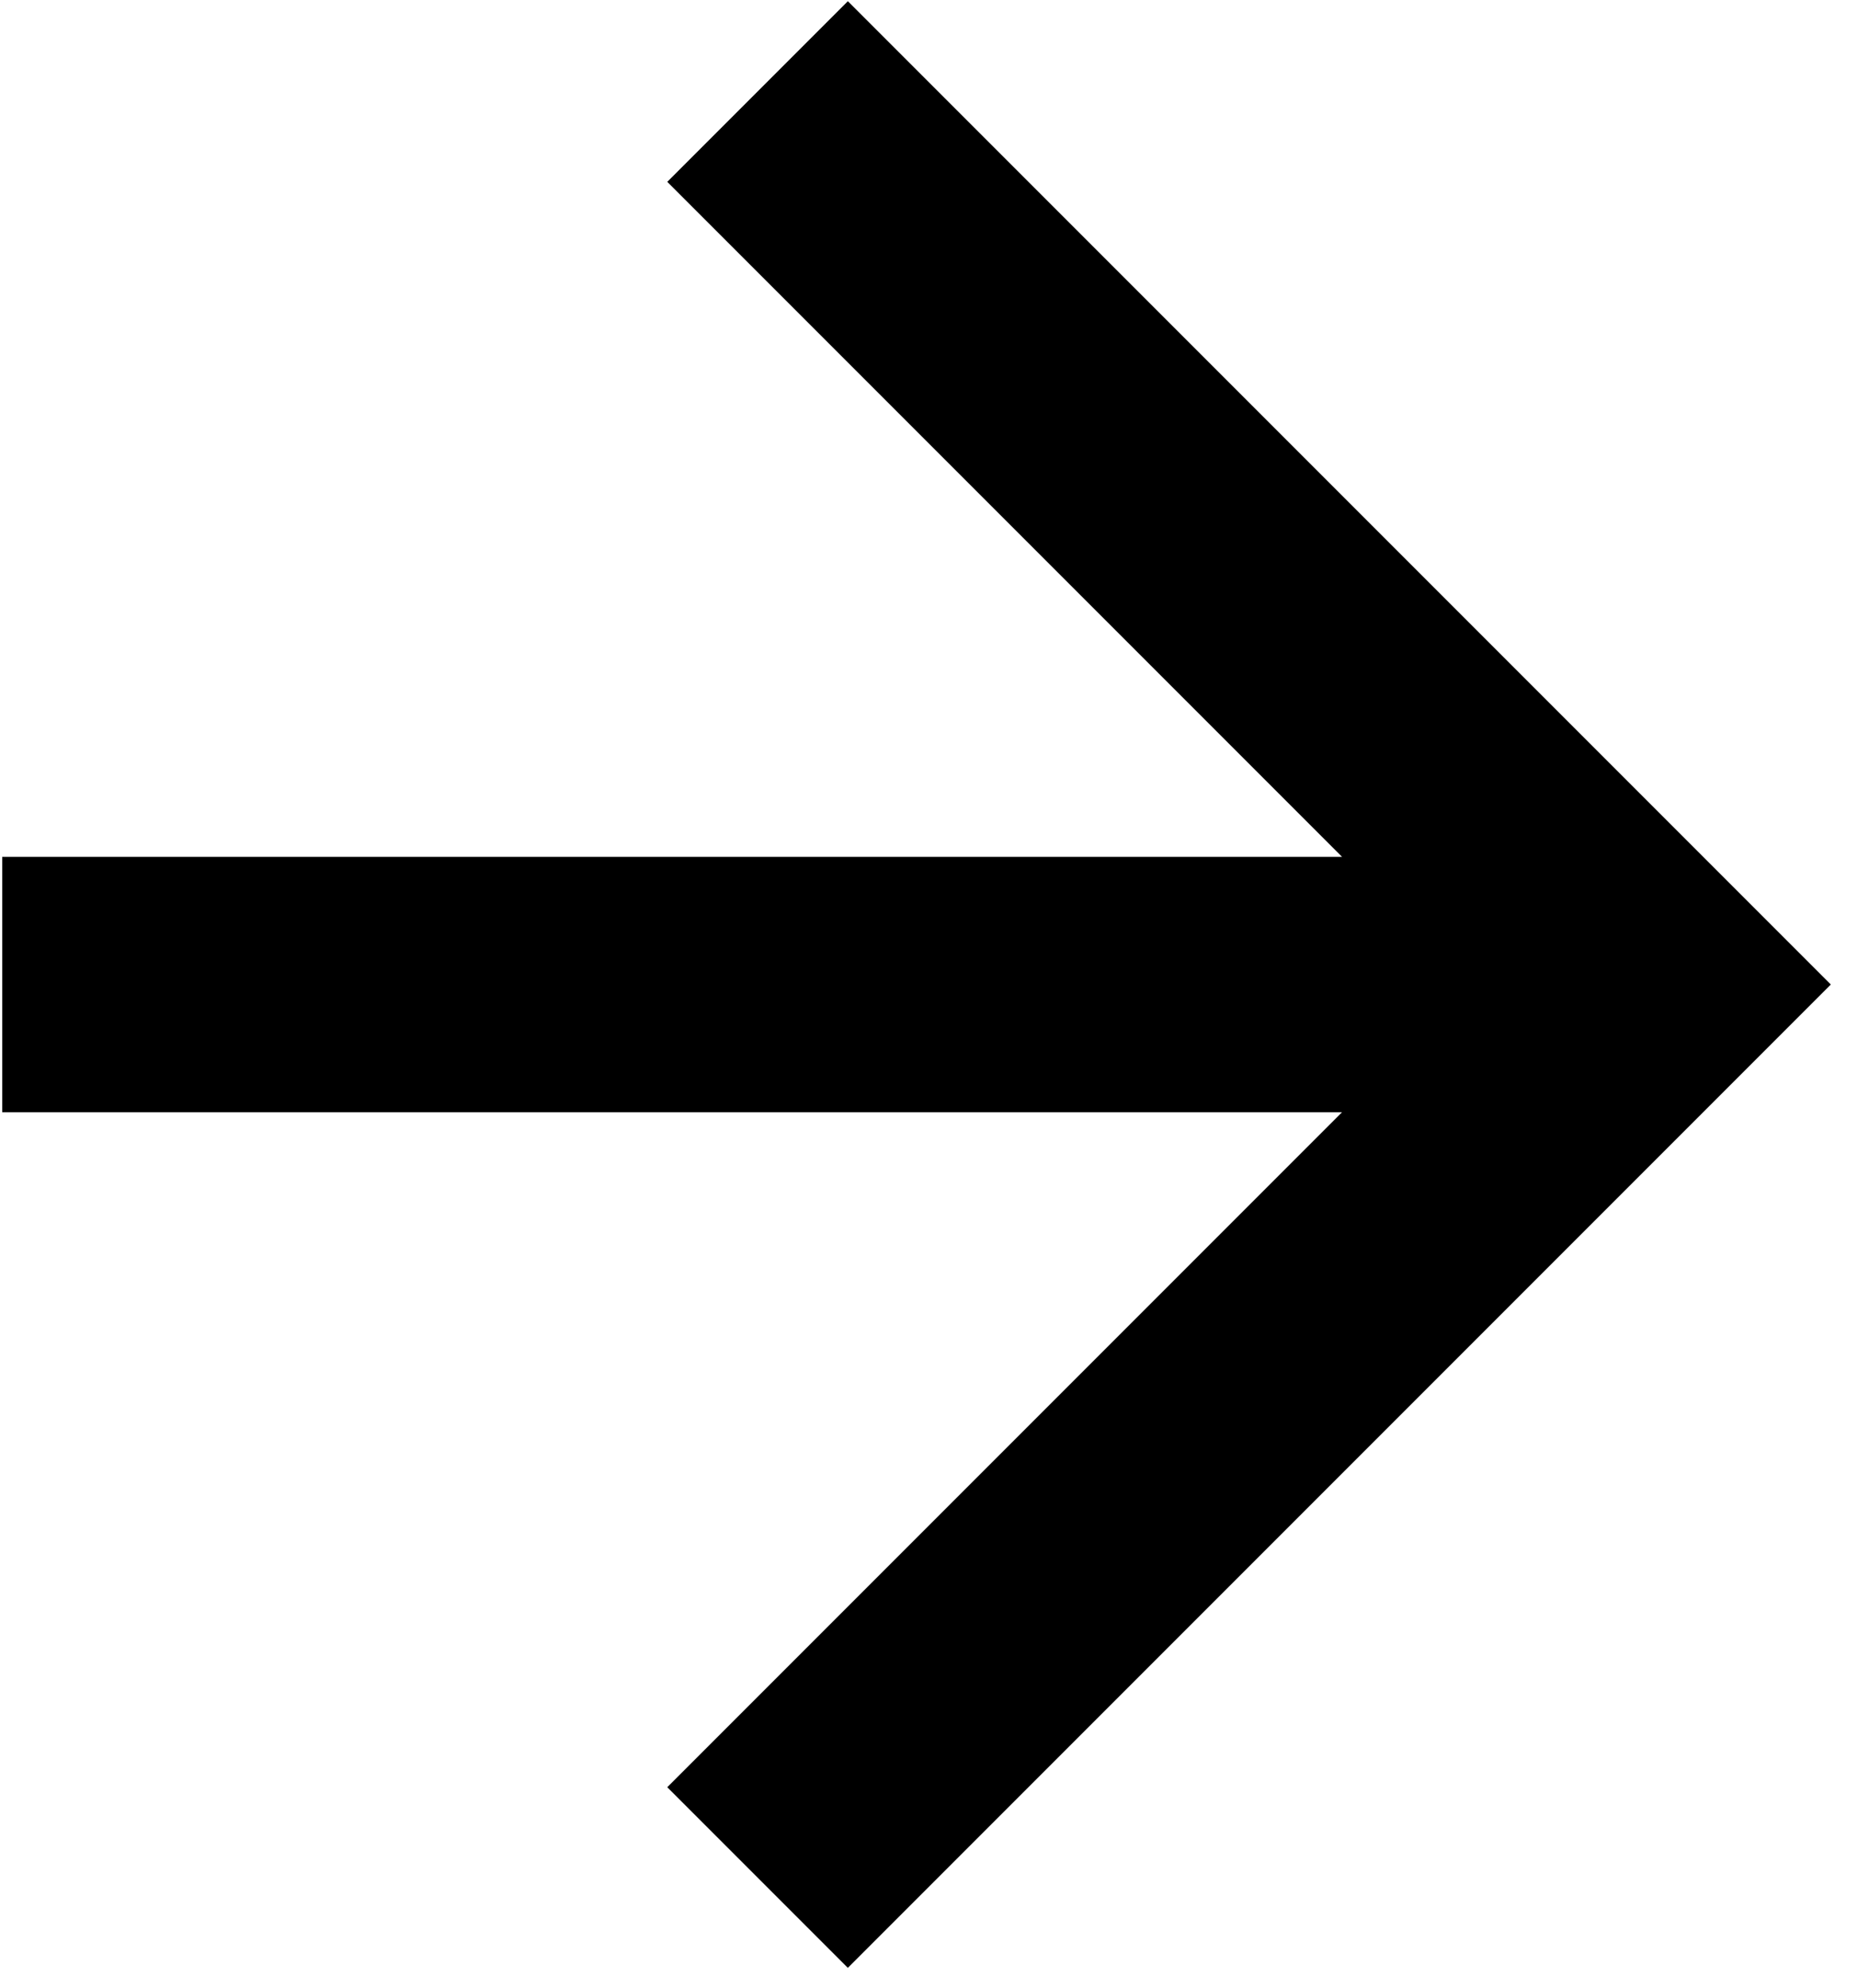 <svg width="43" height="46" viewBox="0 0 43 46" fill="none" xmlns="http://www.w3.org/2000/svg"><path fill-rule="evenodd" clip-rule="evenodd" d="M0.051 19.823L31.059 19.823L15.443 4.207L19.622 0.028L42.371 22.777L19.622 45.527L15.443 41.348L31.059 25.732L0.051 25.732V19.823Z" fill="currentColor"/></svg>
